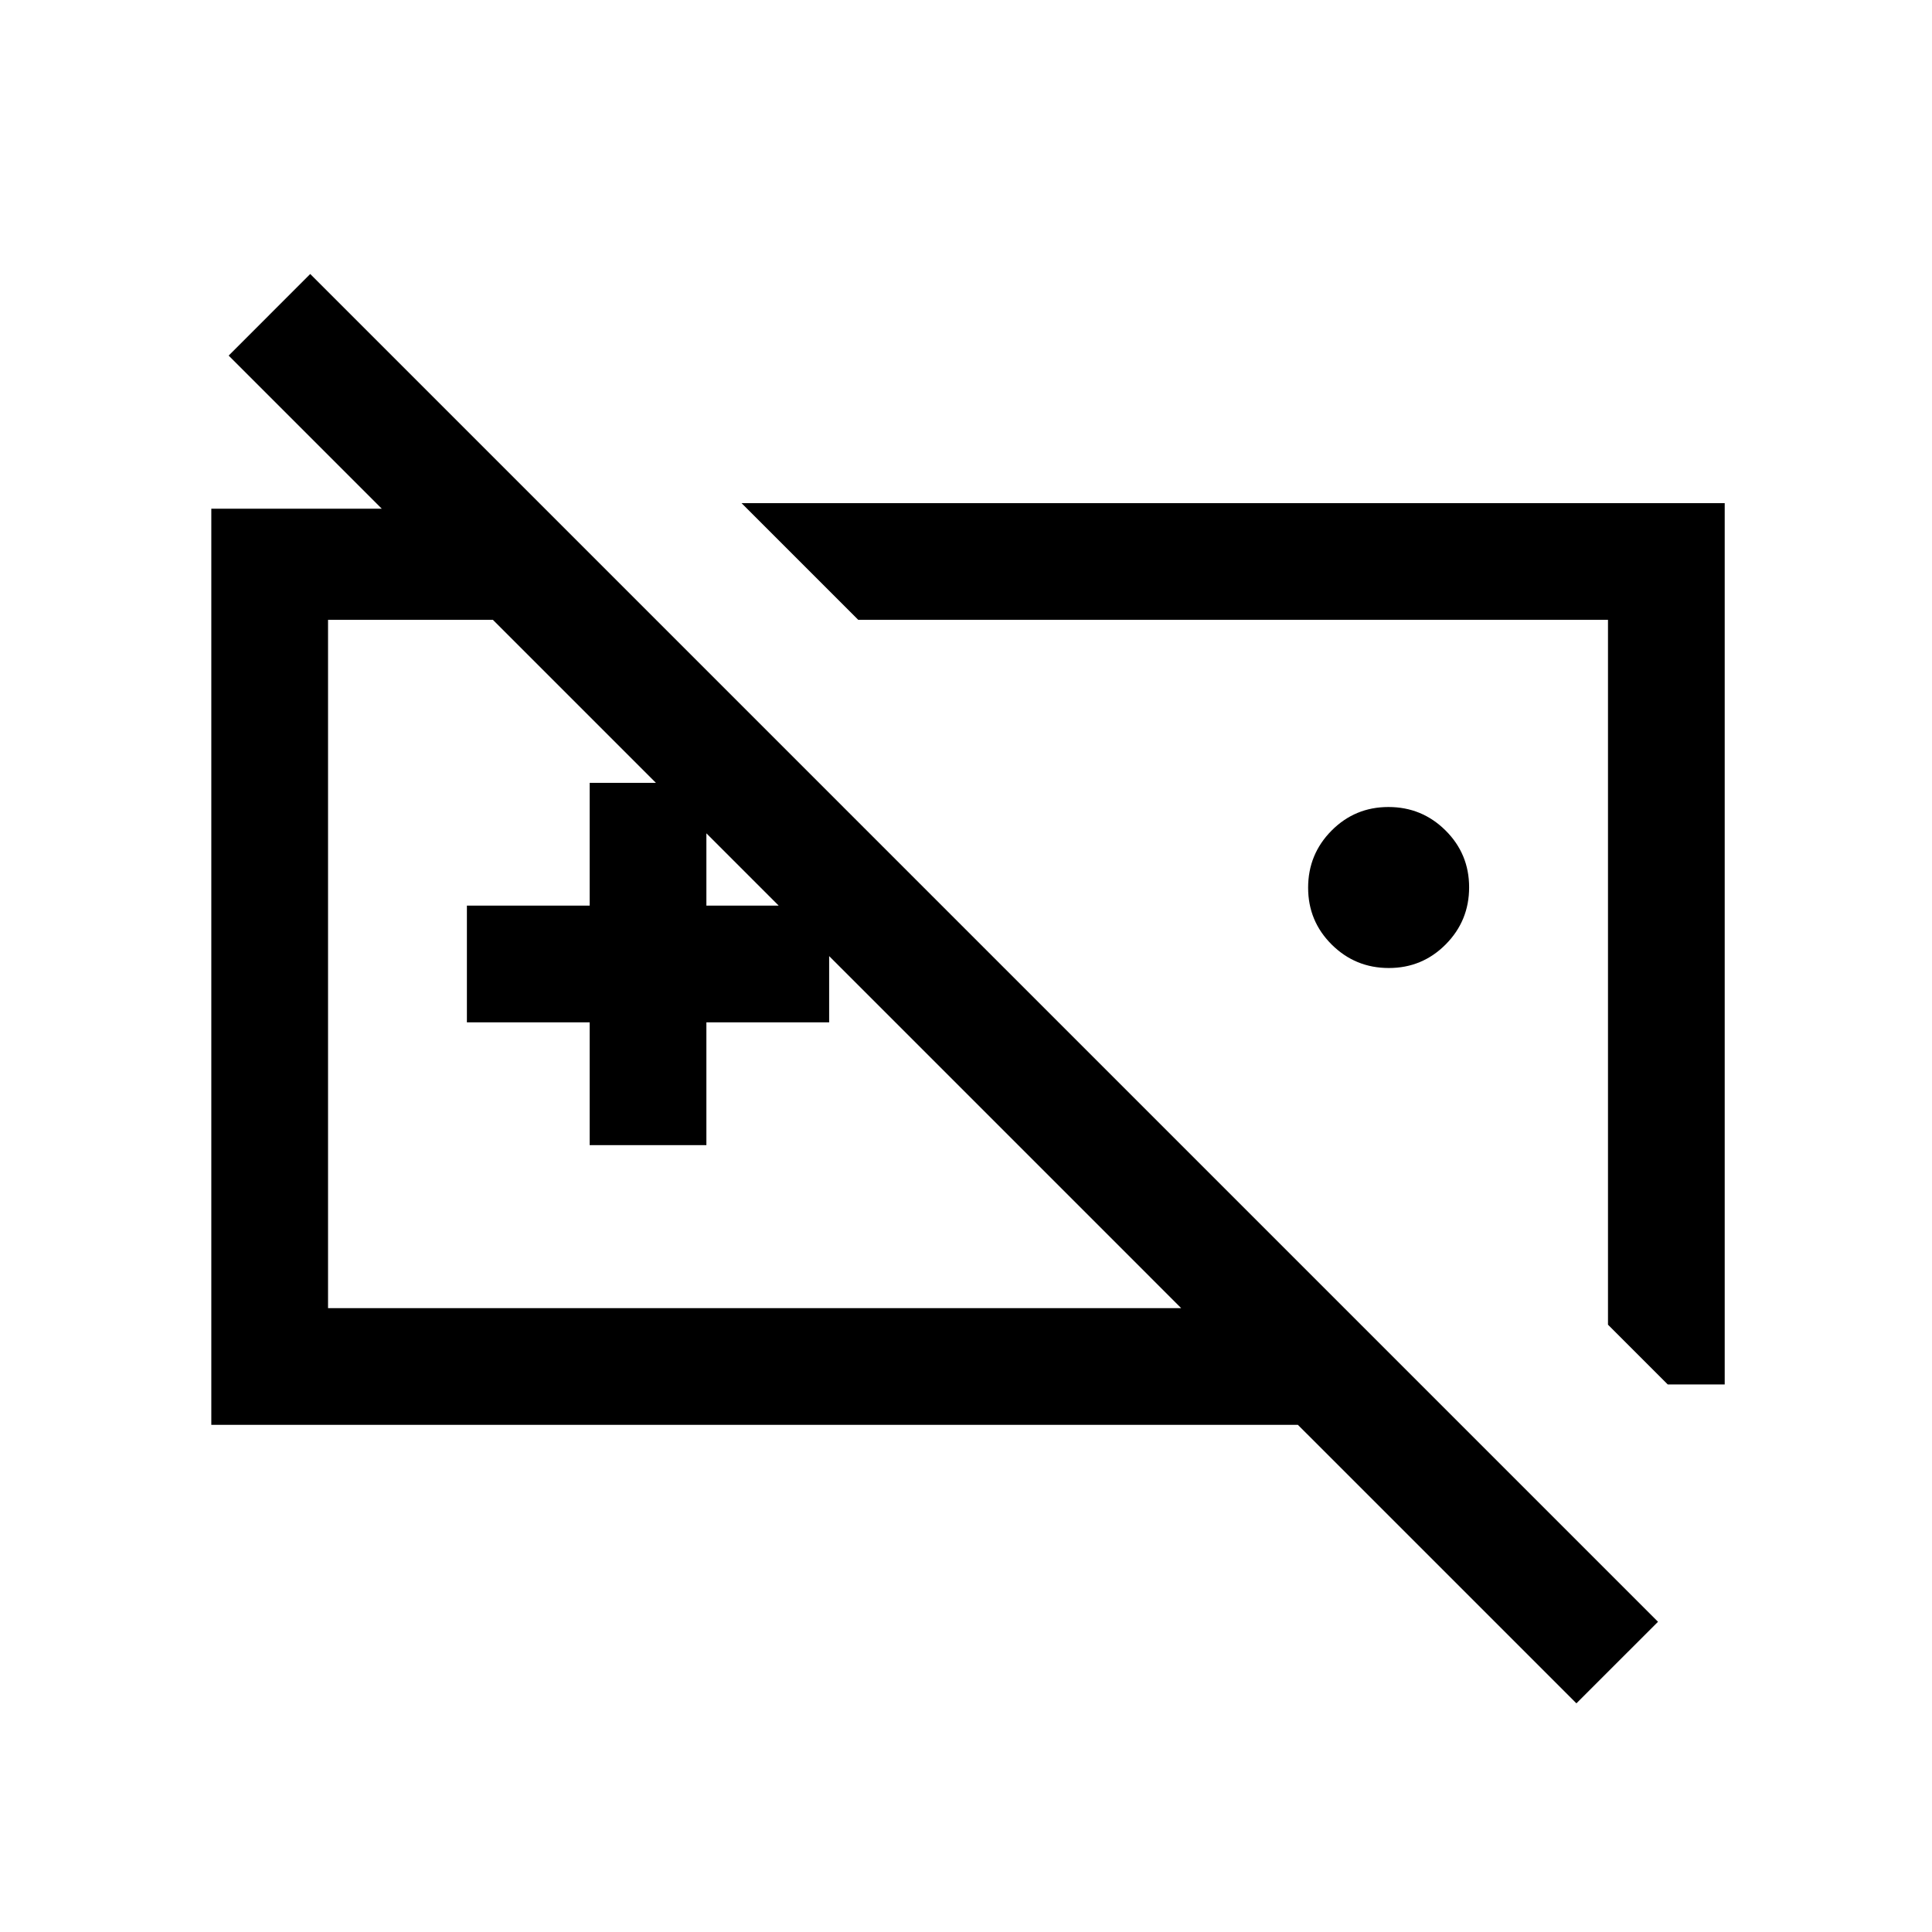 <svg xmlns="http://www.w3.org/2000/svg" height="20" viewBox="0 -960 960 960" width="20"><path d="M690.09-479q-16.63 0-28.36-11.64T650-518.91q0-16.63 11.64-28.36T689.91-559q16.63 0 28.36 11.64T730-519.09q0 16.63-11.64 28.36T690.09-479Zm-275.17 2ZM105-252v-455.23h165.77L326-652H163v342h423.92l-473.3-473.31 40.53-40.54 669.7 669.7-40.54 40.53L644.92-252H105Zm188-139v-61h-61v-58h61v-61h58v61h61v58h-61v61h-58Zm564 118.92h-28.31L799-301.77V-652H426.46l-58-58H857v437.92ZM613.23-477.77Z"/></svg>